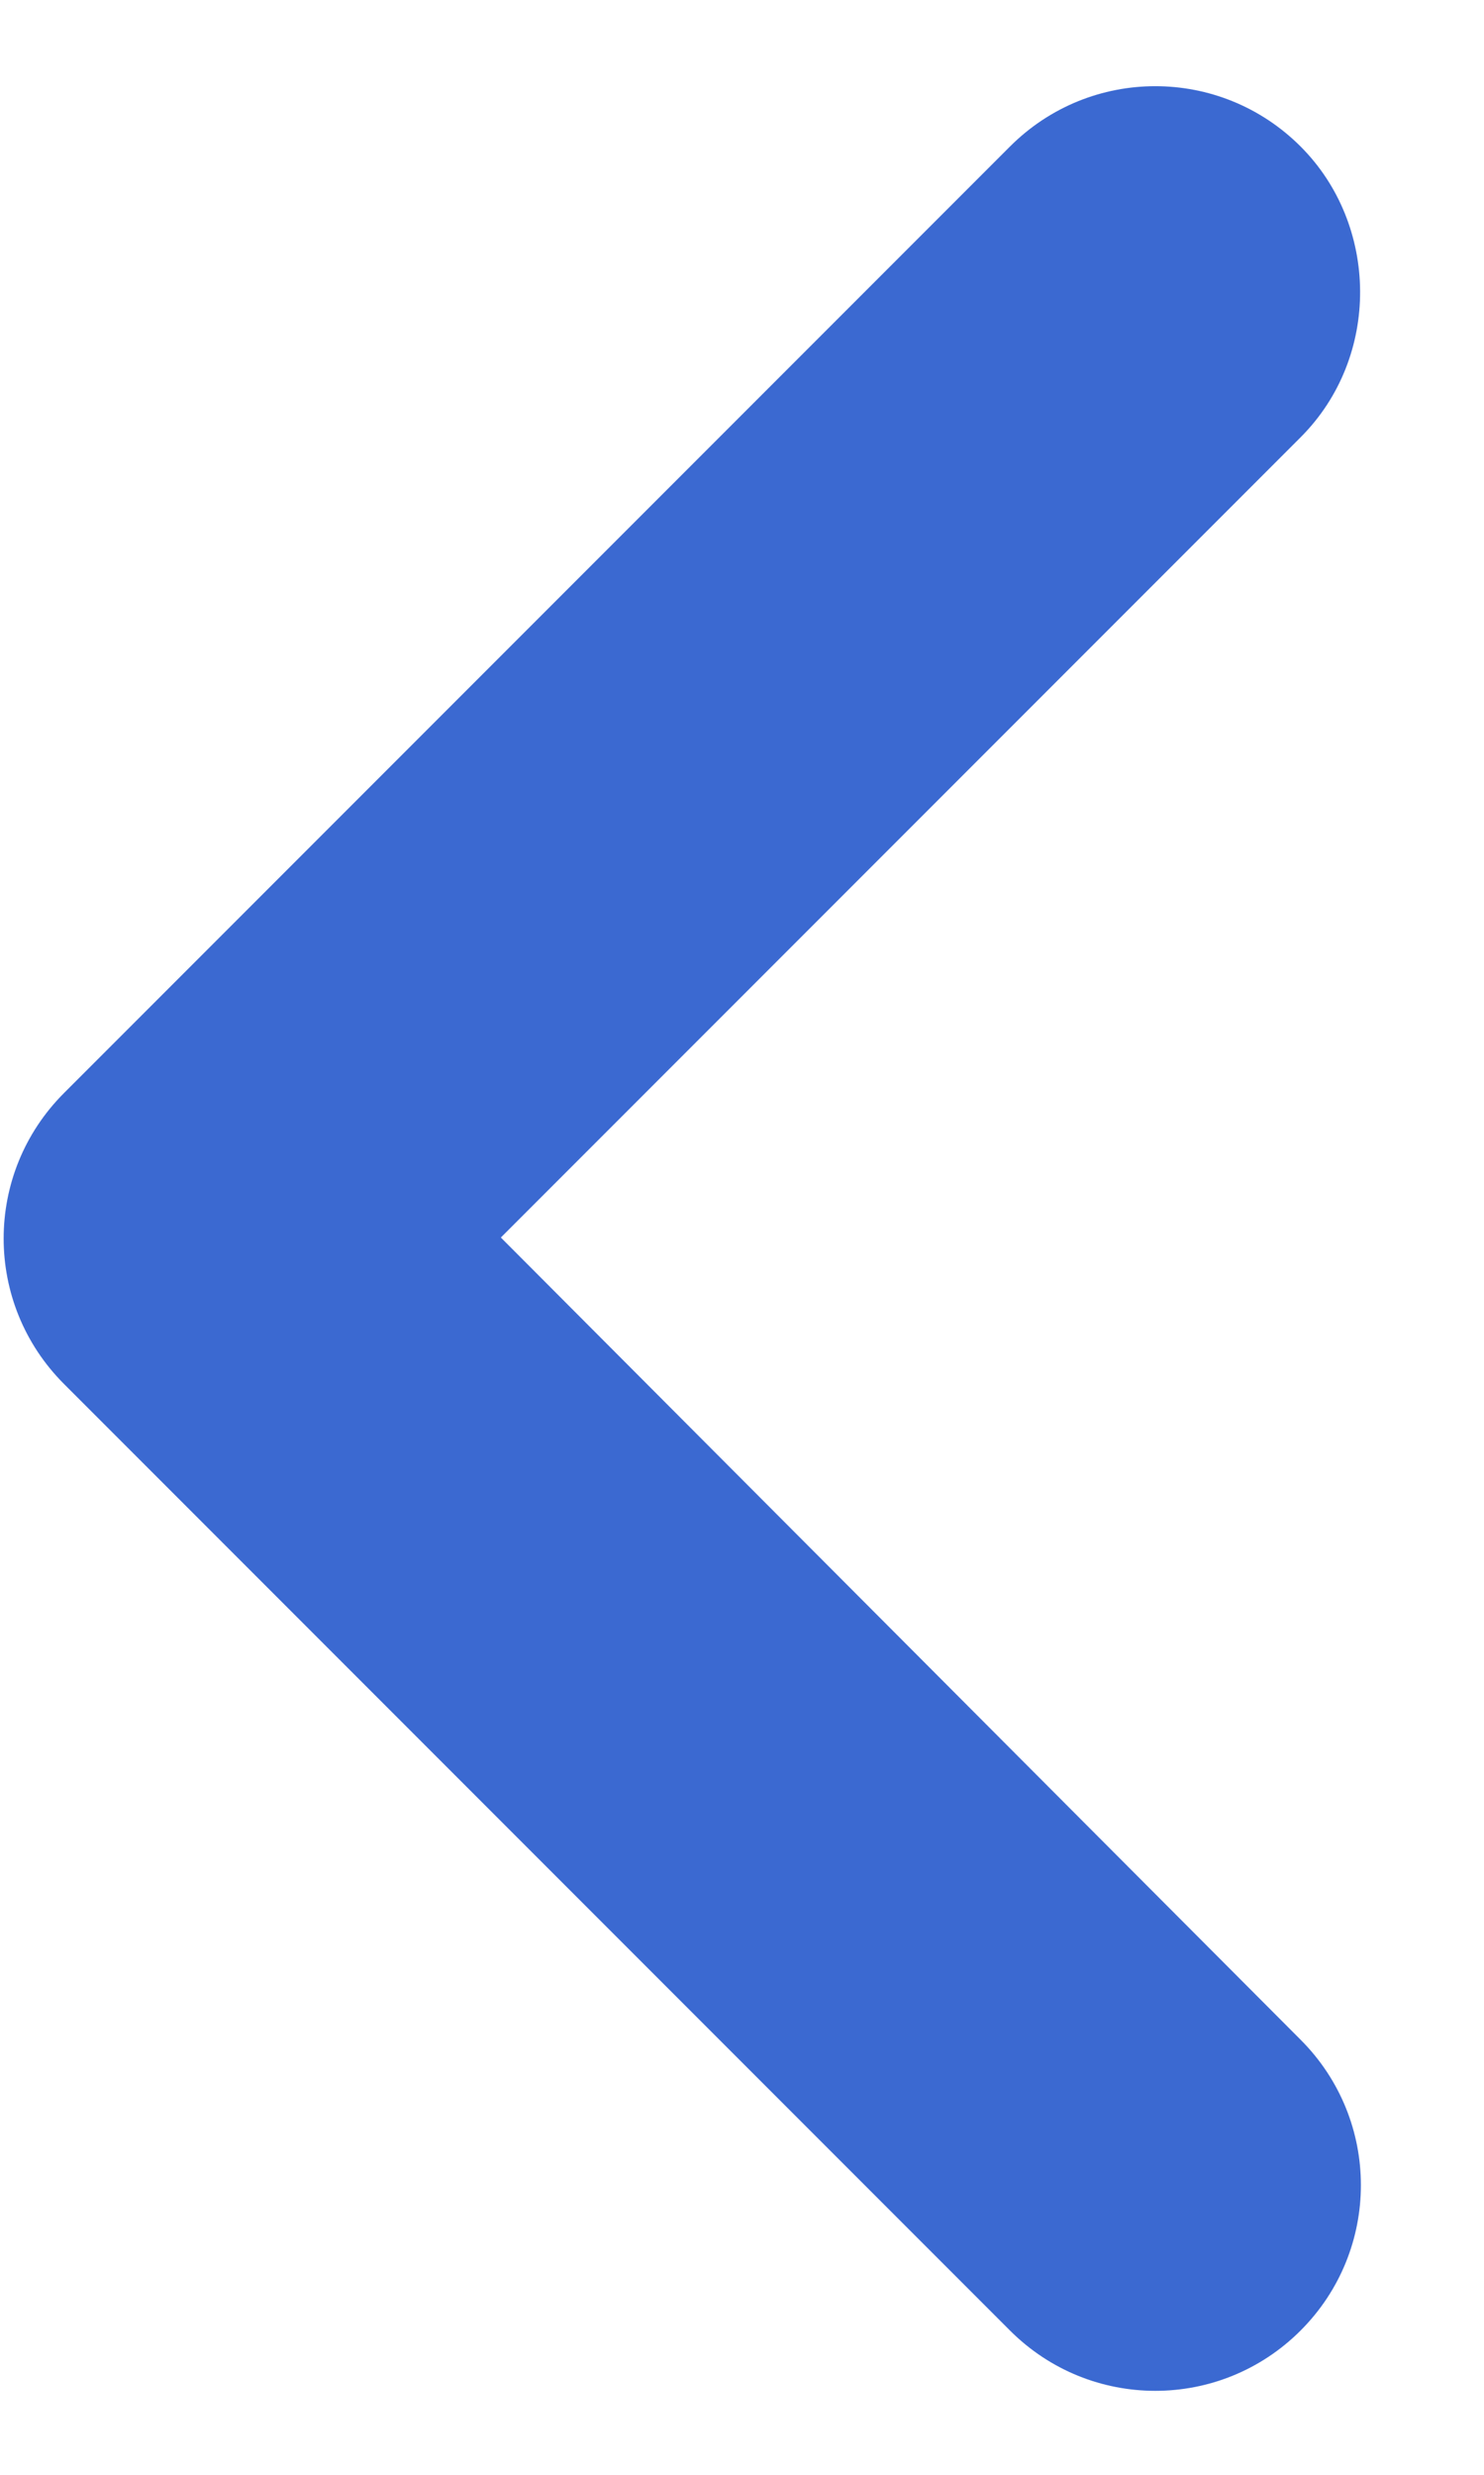 <svg width="12" height="20" viewBox="0 0 12 20" fill="#3B69D1" xmlns="http://www.w3.org/2000/svg">
<path d="M10.517 1.184C9.867 0.534 8.817 0.534 8.167 1.184L0.517 8.834C-0.133 9.484 -0.133 10.534 0.517 11.184L8.167 18.834C8.817 19.484 9.867 19.484 10.517 18.834C11.167 18.184 11.167 17.134 10.517 16.484L4.05 10.001L10.517 3.534C11.167 2.884 11.15 1.817 10.517 1.184Z" fill="inherit"/>
</svg>
